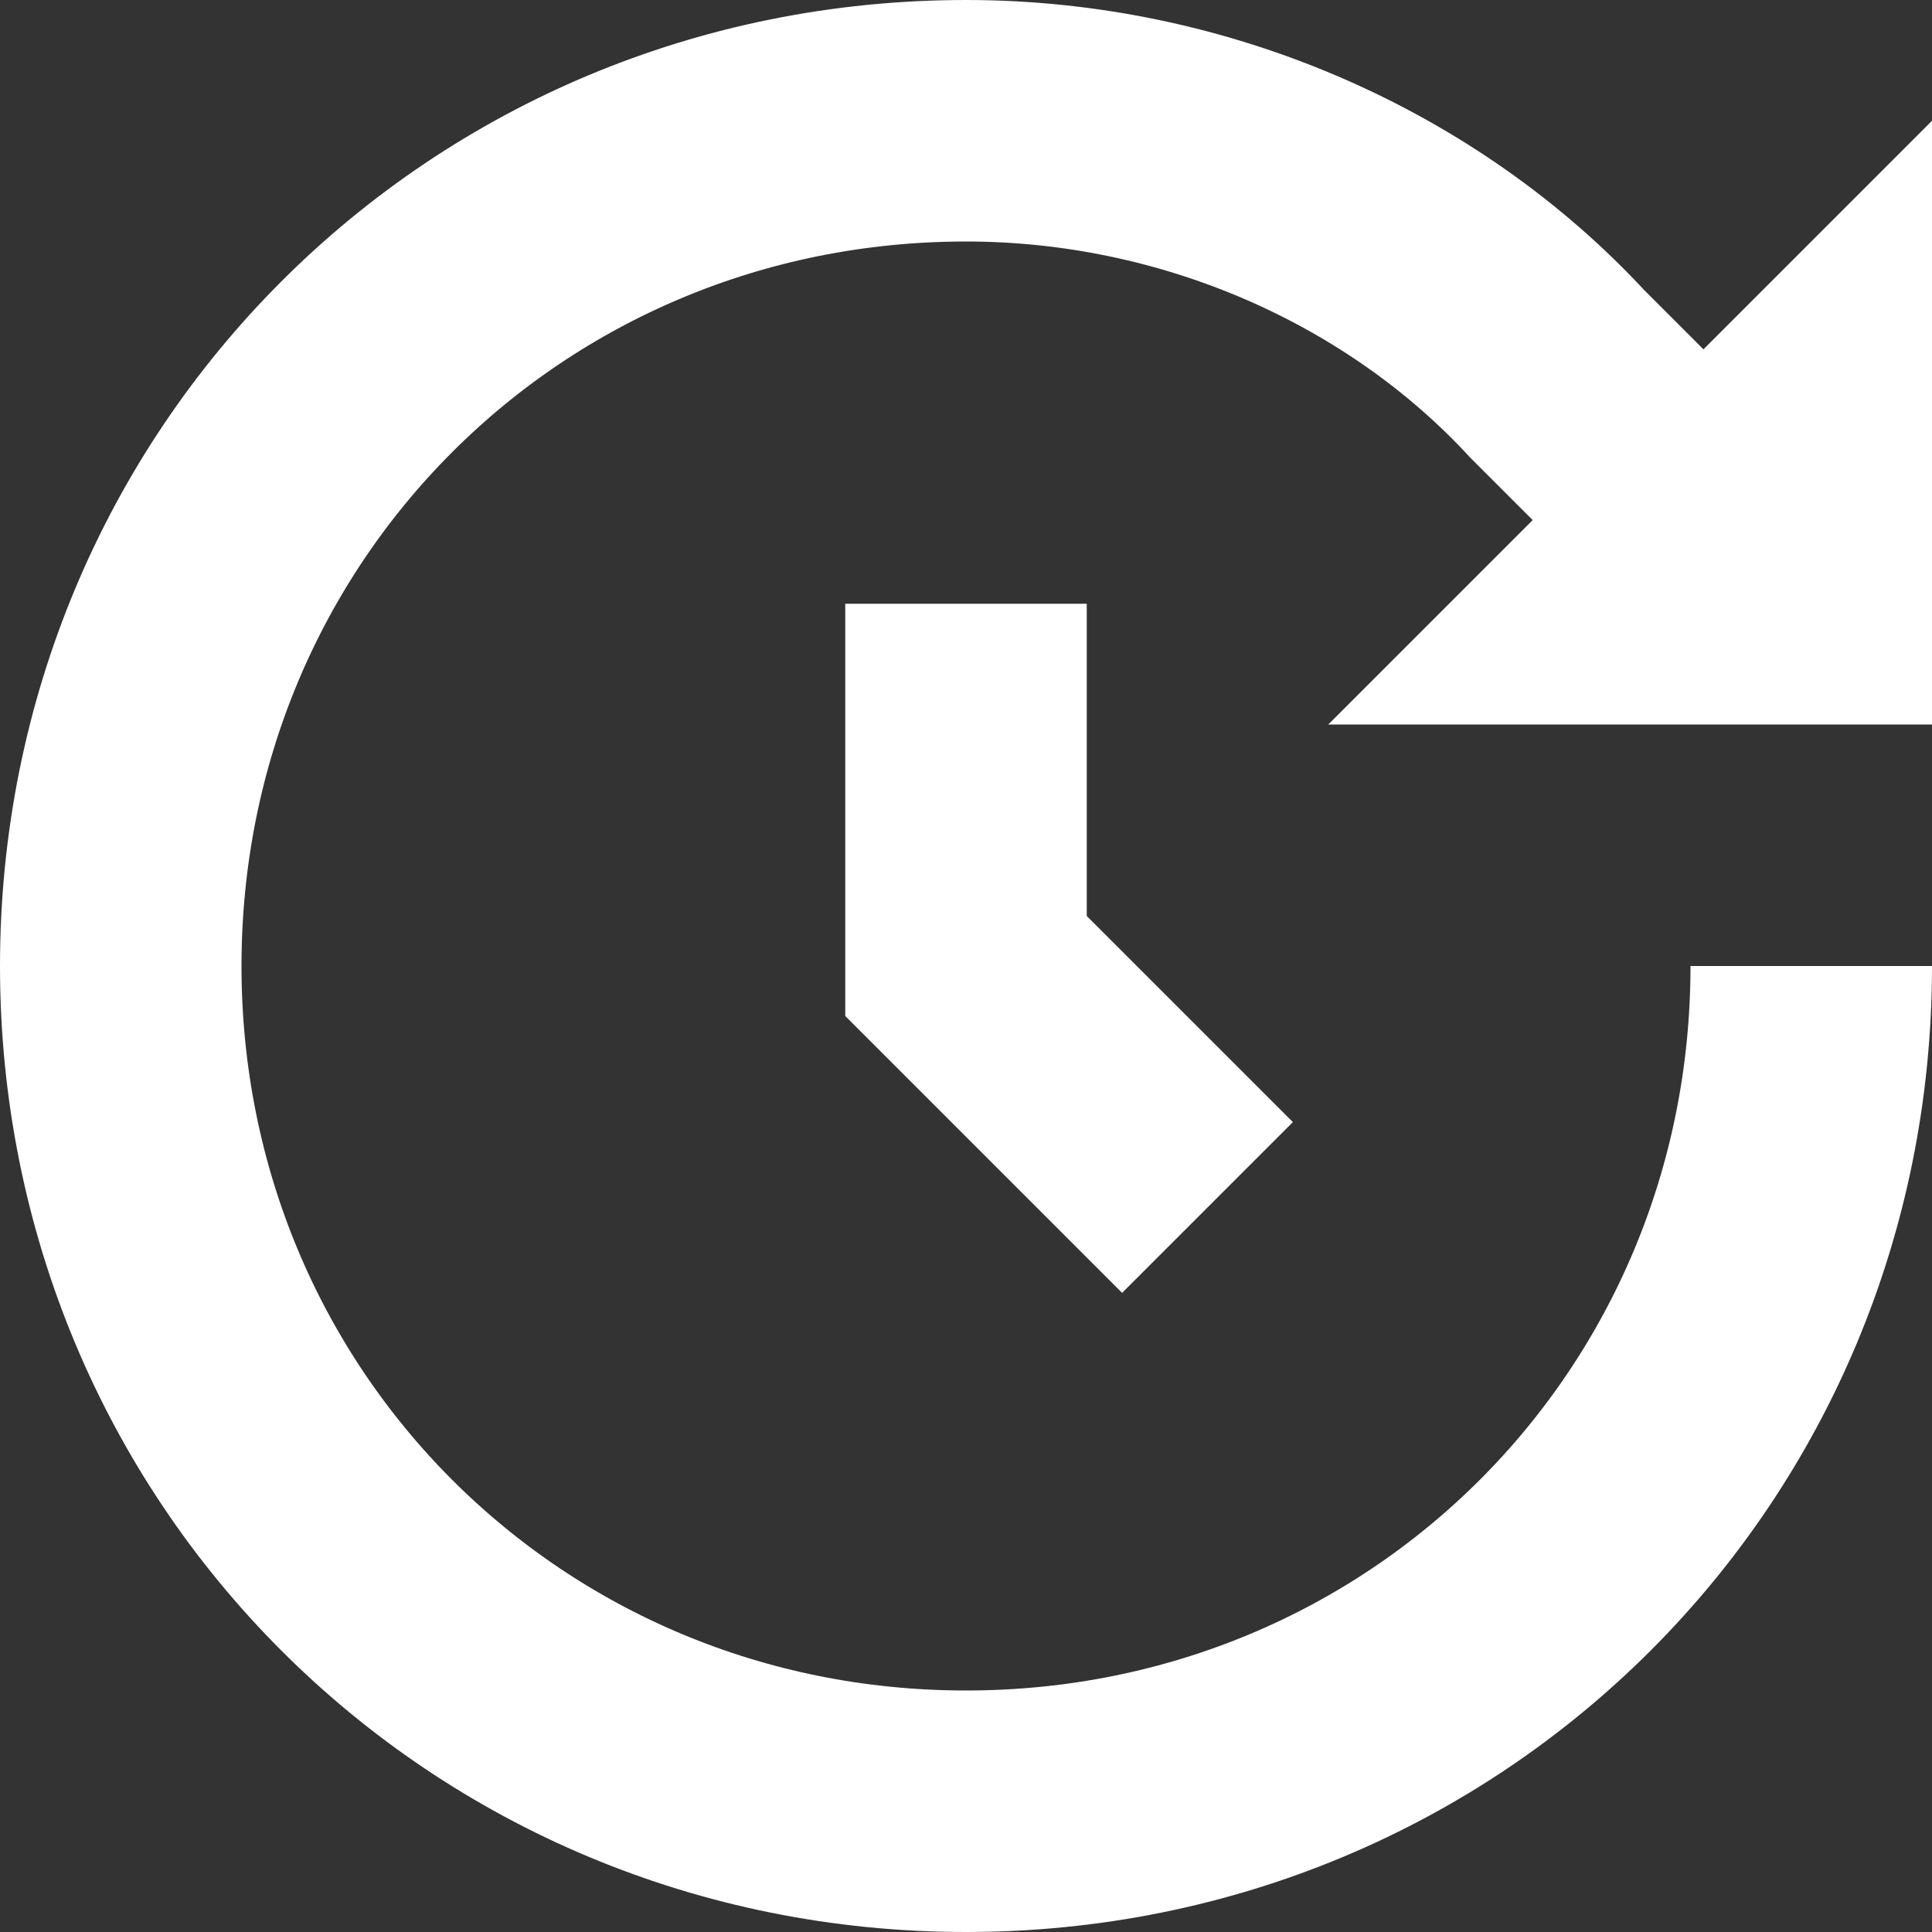 <?xml version="1.0" encoding="UTF-8" standalone="no"?>
<svg width="16px" height="16px" viewBox="0 0 16 16" version="1.1" xmlns="http://www.w3.org/2000/svg" xmlns:xlink="http://www.w3.org/1999/xlink">
    <rect x="0" y="0" width="16" height="16" fill="#333333" stroke="none"/>
    <!-- Generator: Sketch 41.2 (35397) - http://www.bohemiancoding.com/sketch -->
    <title>ticking-clock</title>
    <desc>Created with Sketch.</desc>
    <defs></defs>
    <g id="Page-1" stroke="none" stroke-width="1" fill="none" fill-rule="evenodd">
        <g id="ticking-clock" transform="translate(1, 1)">
            <polyline id="Shape" stroke="#FFFFFF" stroke-width="2" points="7 4 7 7 9 9"></polyline>
            <path d="M14,7 C14,10.9 10.9,14 7,14 C3.1,14 0,10.9 0,7 C0,3.1 3.1,0 7,0 C8.9,0 10.7,0.8 11.9,2.1 L13.4,3.6" id="Shape" stroke="#FFFFFF" stroke-width="2"></path>
            <polygon id="Shape" fill="#FFFFFF" points="10 5 15 0 15 5"></polygon>
        </g>
    </g>
</svg>
